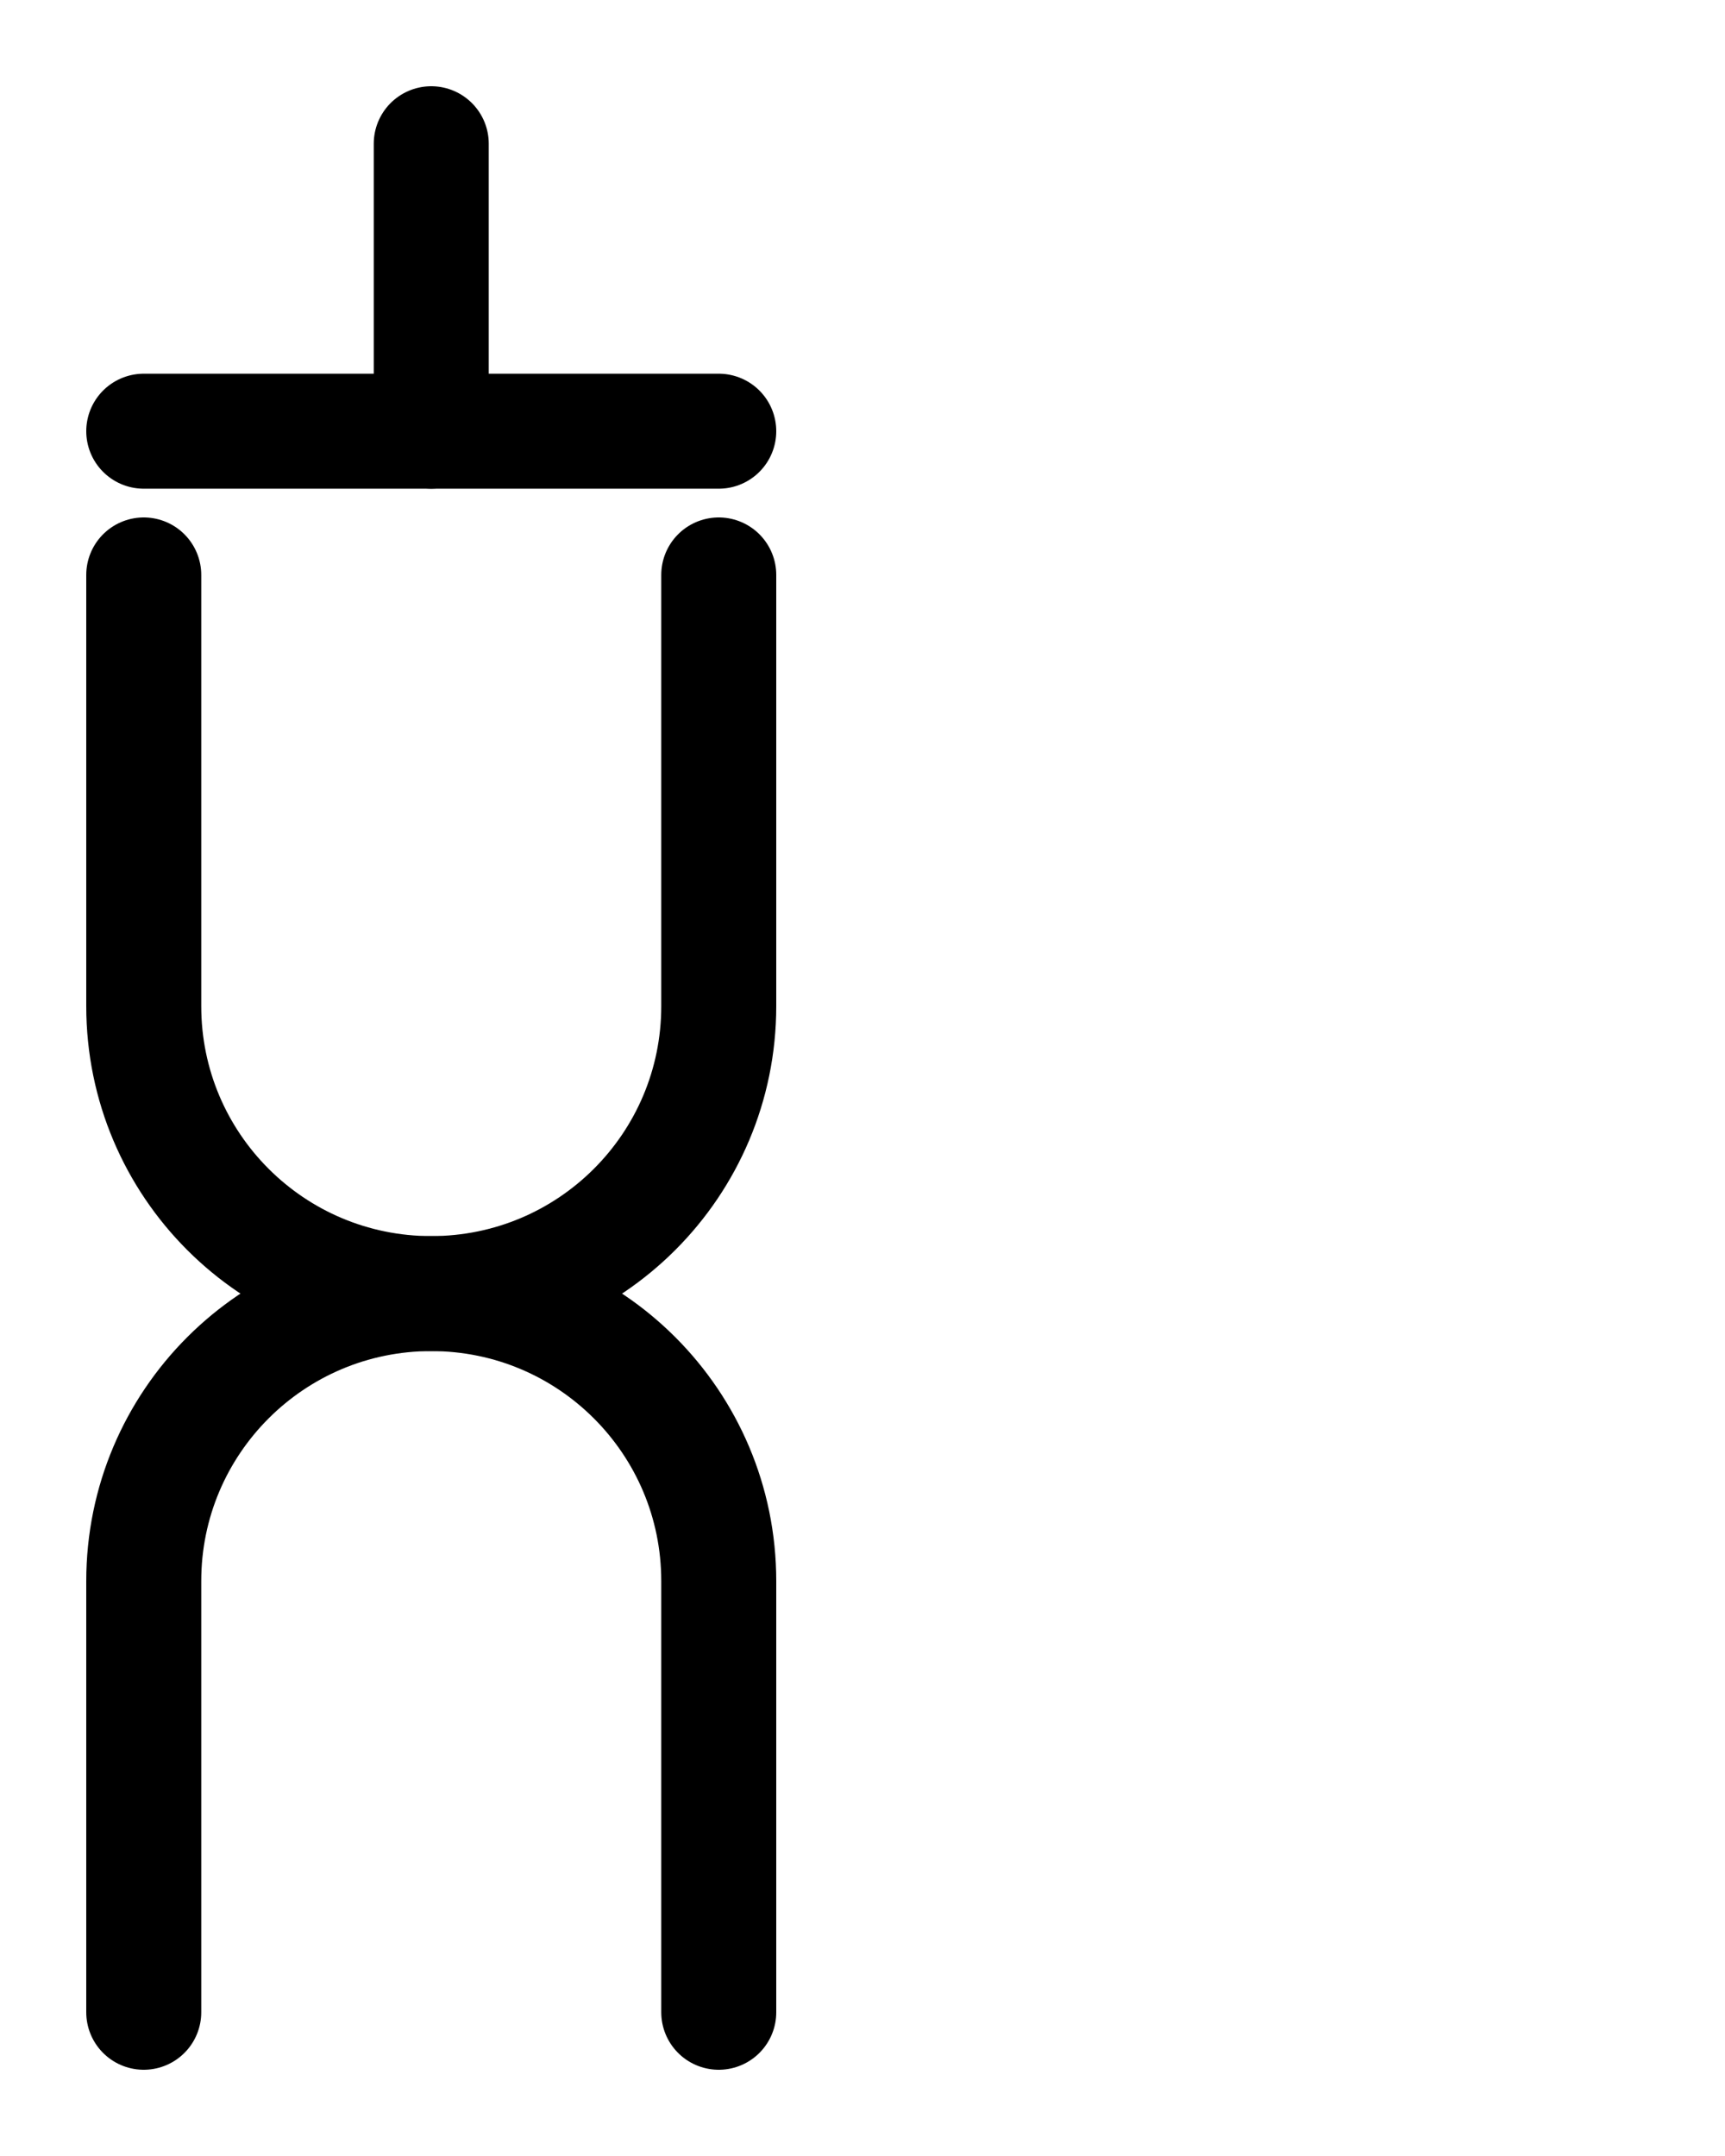 <?xml version="1.0" encoding="utf-8"?>
<!-- Generator: Adobe Illustrator 26.0.0, SVG Export Plug-In . SVG Version: 6.00 Build 0)  -->
<svg version="1.1" id="图层_1" xmlns="http://www.w3.org/2000/svg" xmlns:xlink="http://www.w3.org/1999/xlink" x="0px" y="0px"
	 viewBox="0 0 720 900" style="enable-background:new 0 0 720 900;" xml:space="preserve">
<style type="text/css">
	.st0{fill:none;stroke:#000000;stroke-width:48;stroke-linecap:round;stroke-linejoin:round;stroke-miterlimit:10;}
</style>
<path class="st0" d="M60,180h240"/>
<path class="st0" d="M180,60v120"/>
<path class="st0" d="M60,240v180c0,66.3,53.7,120,120,120s120-53.7,120-120V240"/>
<path class="st0" d="M60,840V660c0-66.3,53.7-120,120-120s120,53.7,120,120v180"/>
</svg>
